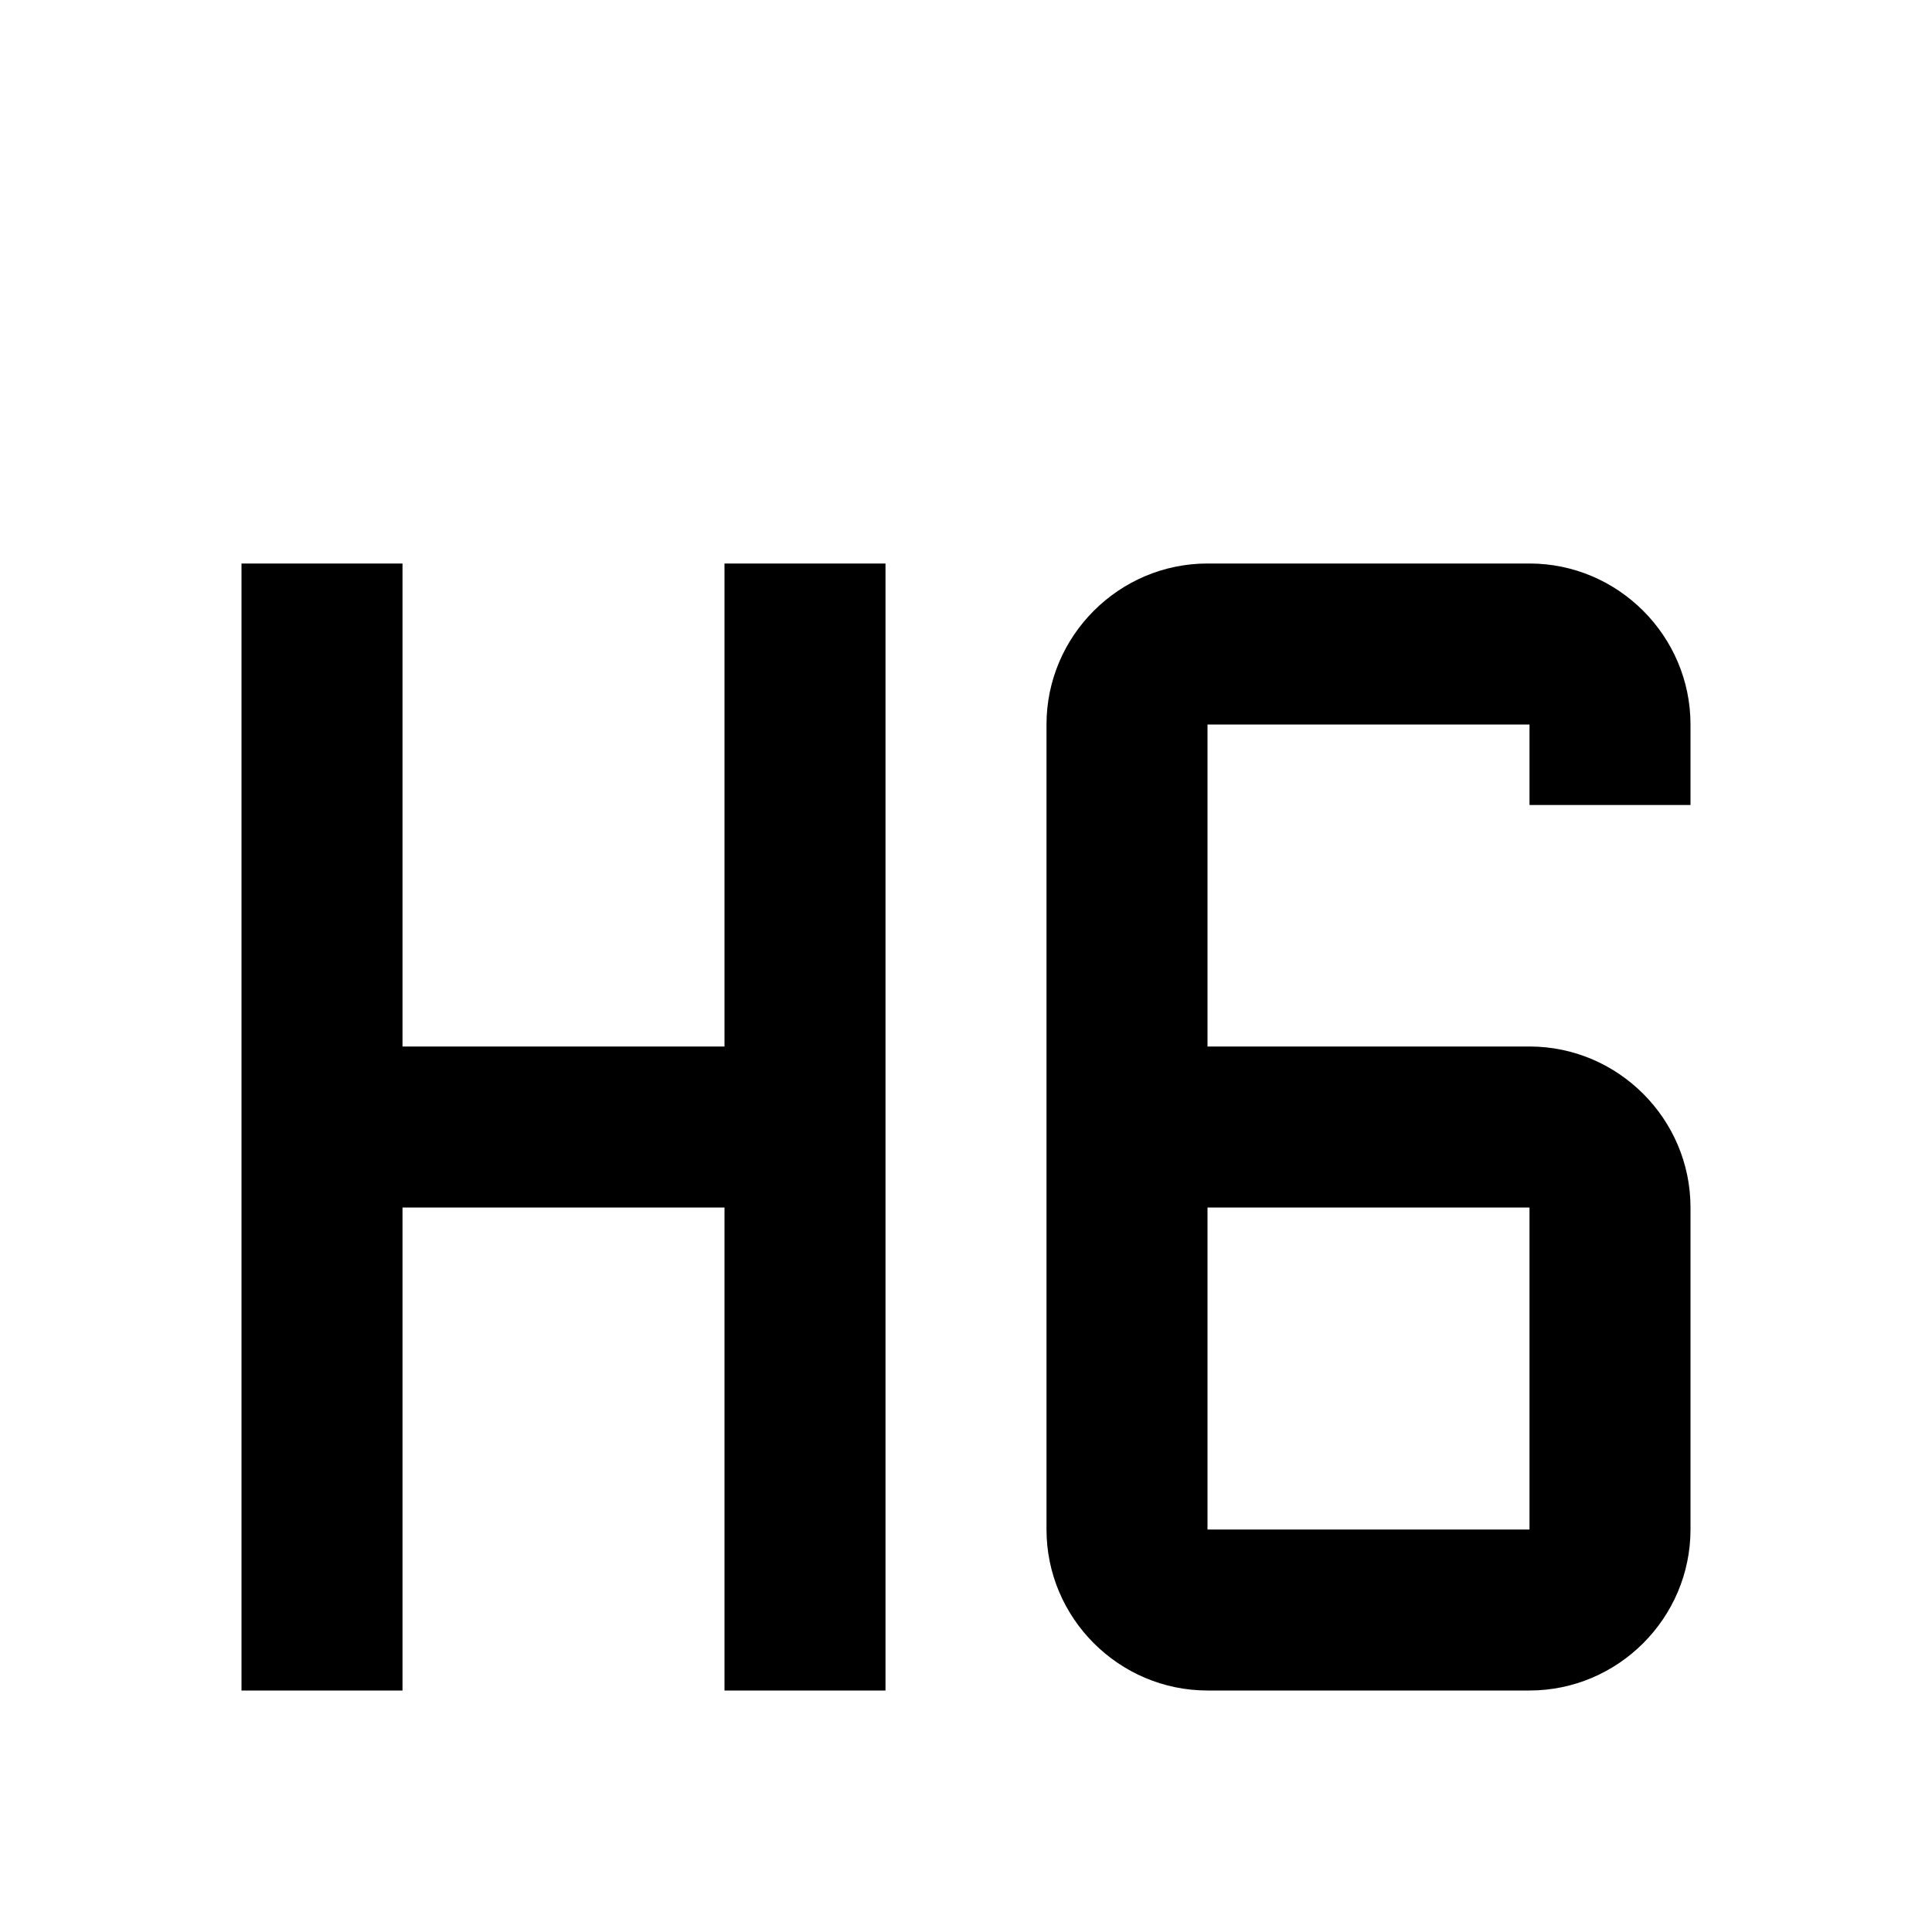 <?xml version="1.0" standalone="no"?><!DOCTYPE svg PUBLIC "-//W3C//DTD SVG 1.1//EN"
        "http://www.w3.org/Graphics/SVG/1.1/DTD/svg11.dtd"><svg viewBox="0 0 1024 1024" version="1.1" xmlns="http://www.w3.org/2000/svg" xmlns:xlink="http://www.w3.org/1999/xlink"><path transform="scale(1, -1) translate(0, -1024)" d="M128 725.333L213.333 725.333 213.333 469.333 384 469.333 384 725.333 469.333 725.333 469.333 128 384 128 384 384 213.333 384 213.333 128 128 128 128 725.333M640 725.333L810.667 725.333C857.6 725.333 896 686.933 896 640L896 597.333 810.667 597.333 810.667 640 640 640 640 469.333 810.667 469.333C857.6 469.333 896 430.933 896 384L896 213.333C896 166.4 857.6 128 810.667 128L640 128C593.067 128 554.667 166.4 554.667 213.333L554.667 640C554.667 686.933 593.067 725.333 640 725.333M640 384L640 213.333 810.667 213.333 810.667 384 640 384Z"/></svg>